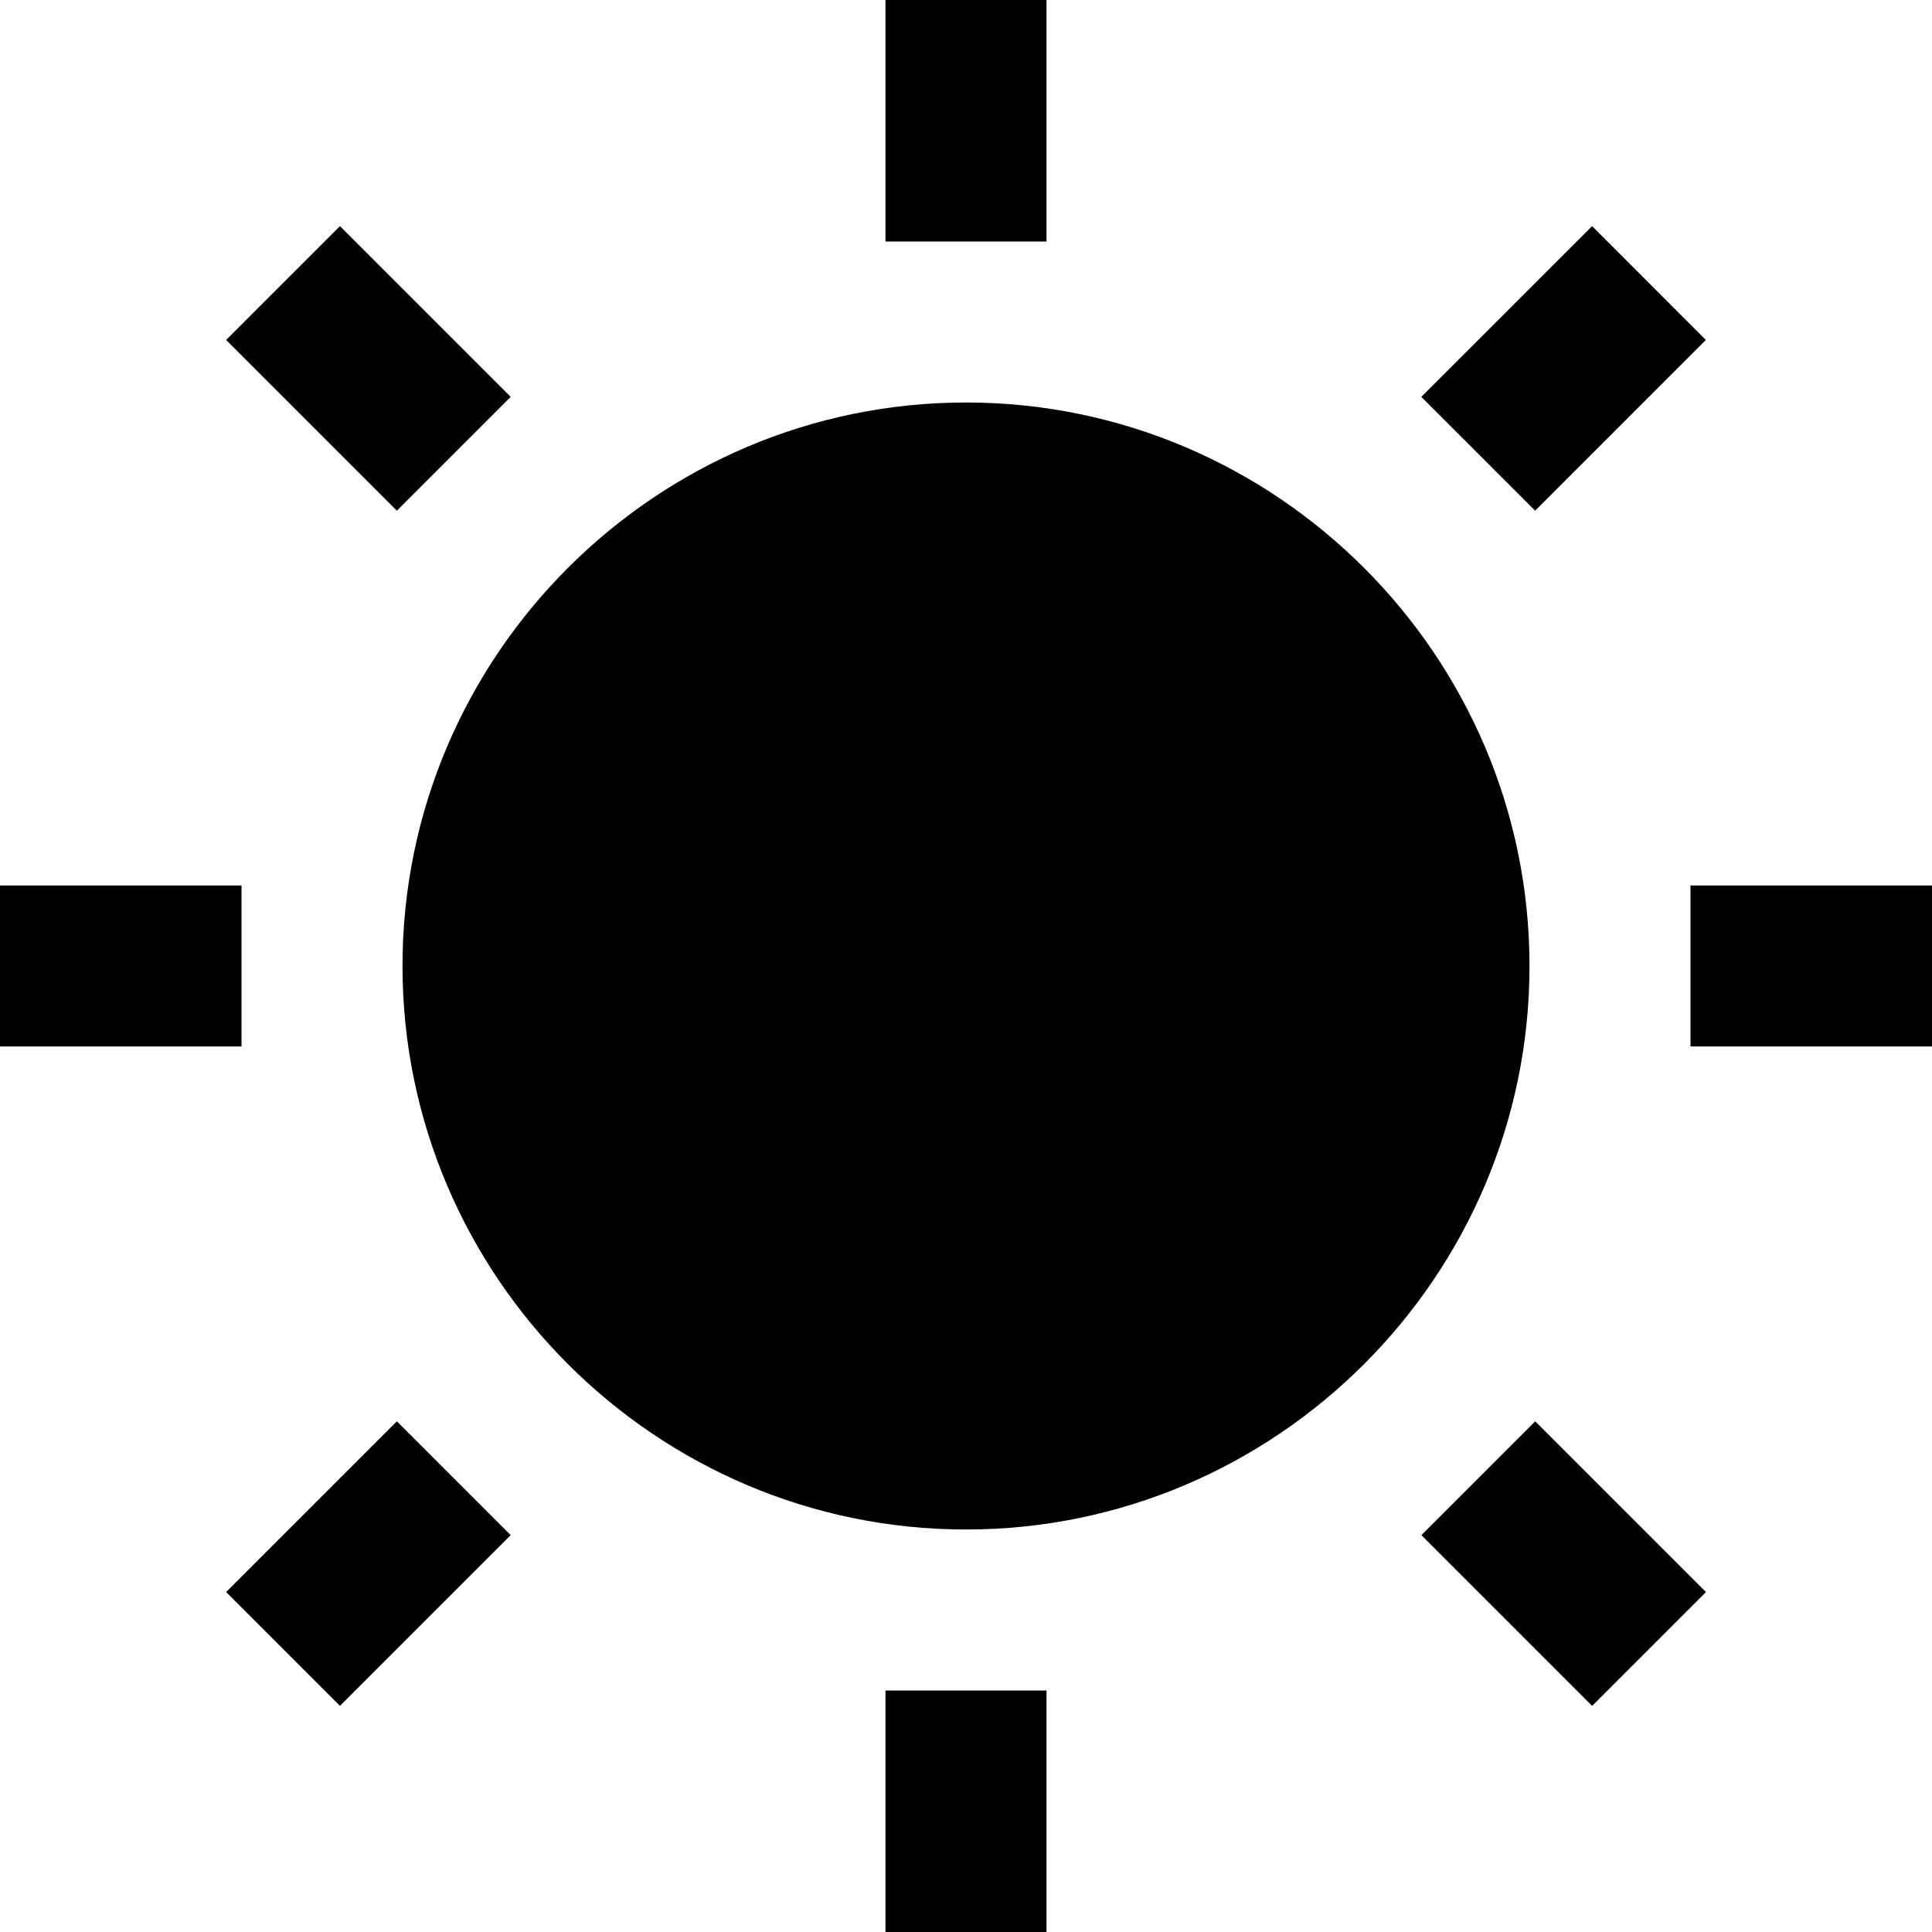 <?xml version="1.0" encoding="UTF-8" standalone="no"?>
<svg
   fill="#000000"
   viewBox="0 0 24 24"
   width="24px"
   height="24px"
   version="1.1"
   id="svg4"
   sodipodi:docname="light-mode.svg"
   inkscape:version="1.1.2 (0a00cf5339, 2022-02-04, custom)"
   xmlns:inkscape="http://www.inkscape.org/namespaces/inkscape"
   xmlns:sodipodi="http://sodipodi.sourceforge.net/DTD/sodipodi-0.dtd"
   xmlns="http://www.w3.org/2000/svg"
   xmlns:svg="http://www.w3.org/2000/svg">
  <defs
     id="defs8" />
  <sodipodi:namedview
     id="namedview6"
     pagecolor="#505050"
     bordercolor="#eeeeee"
     borderopacity="1"
     inkscape:pageshadow="0"
     inkscape:pageopacity="0"
     inkscape:pagecheckerboard="0"
     showgrid="false"
     inkscape:zoom="20.625"
     inkscape:cx="11.490909"
     inkscape:cy="12.630303"
     inkscape:window-width="1366"
     inkscape:window-height="746"
     inkscape:window-x="1366"
     inkscape:window-y="22"
     inkscape:window-maximized="1"
     inkscape:current-layer="svg4" />
  <path
     d="m 11,0 v 3 h 2 V 0 Z M 4.223,2.809 2.809,4.223 4.93,6.344 6.344,4.93 Z m 15.555,0 L 17.656,4.93 19.07,6.344 21.191,4.223 Z M 12,5 c -3.854,0 -7,3.146 -7,7 0,3.854 3.146,7 7,7 3.854,0 7,-3.146 7,-7 C 19,8.146 15.854,5 12,5 Z M 0,11 v 2 h 3 v -2 z m 21,0 v 2 h 3 V 11 Z M 4.93,17.656 2.809,19.777 4.223,21.191 6.344,19.07 Z m 14.141,0 -1.414,1.414 2.121,2.121 1.414,-1.414 z M 11,21 v 3 h 2 v -3 z"
     id="path2"
     sodipodi:nodetypes="cccccccccccccccsssssccccccccccccccccccccccccc"
     style="fill:#000000;fill-opacity:1" />
</svg>
